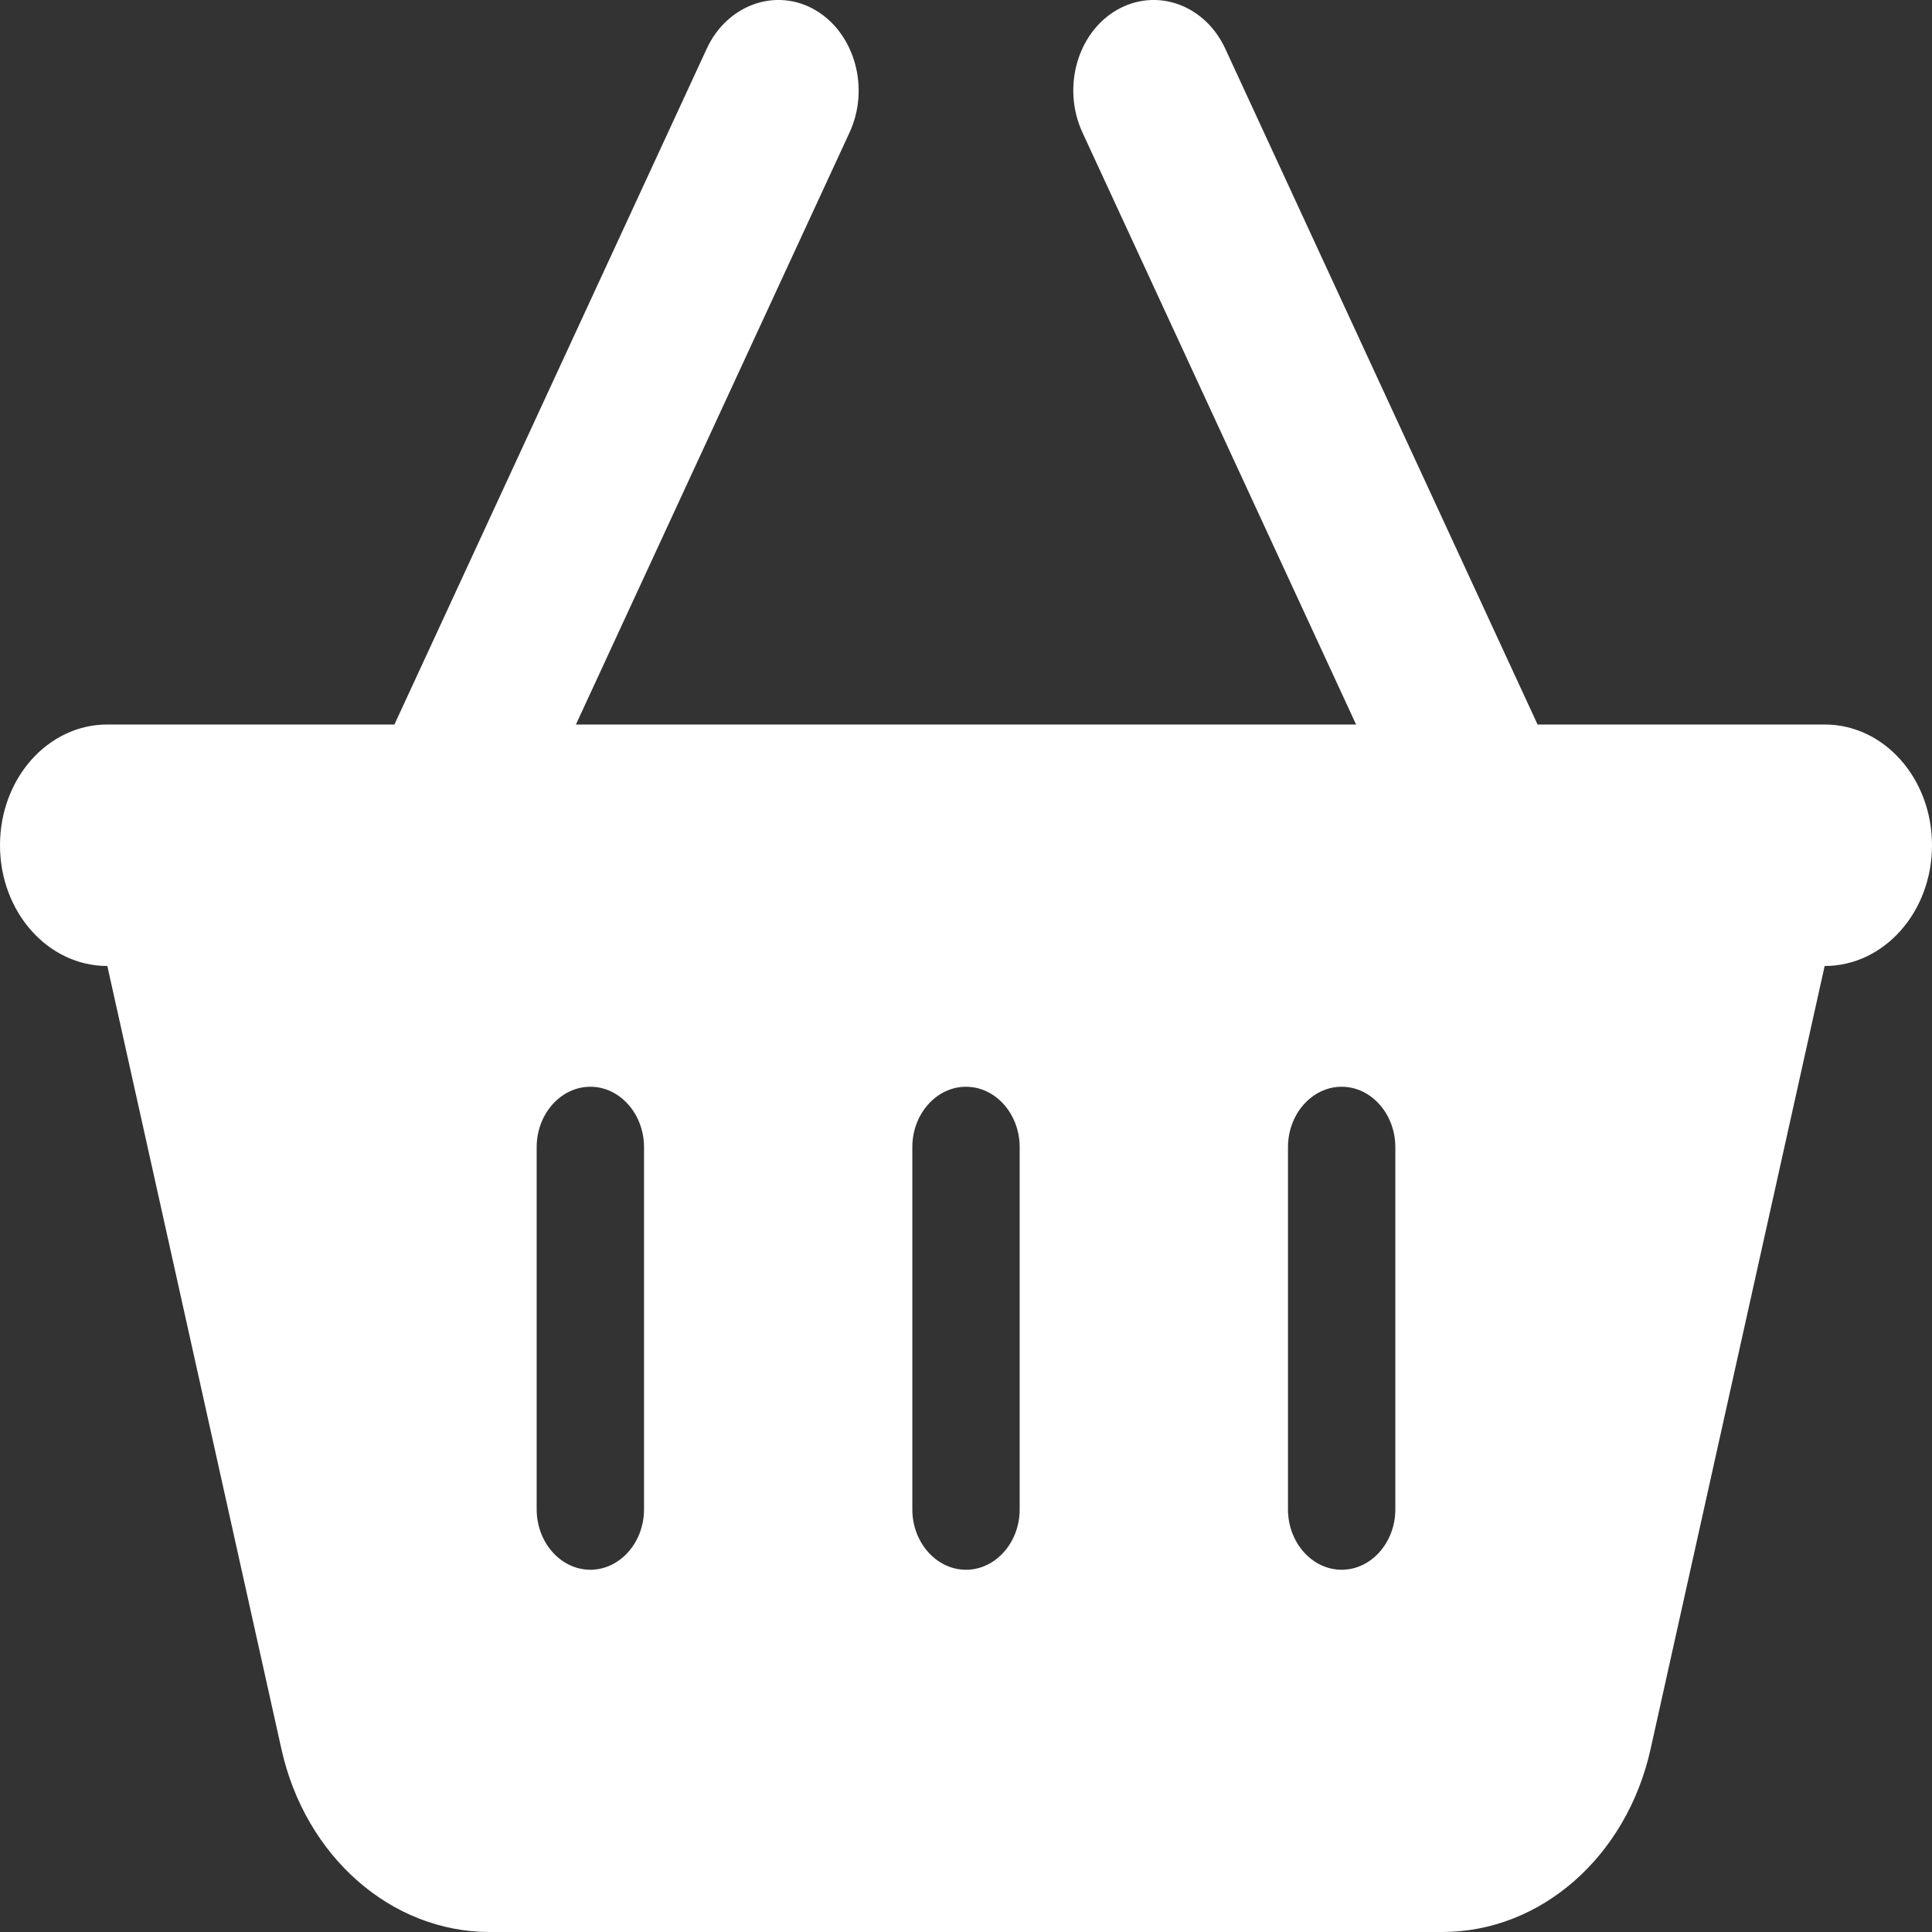 <svg viewBox="0 0.002 32 32" width="32px" height="32px" xmlns="http://www.w3.org/2000/svg" fill="#ffffff">
	<rect x="0" y="0.002" width="32" height="32" fill="#333333" stroke="none"/>
	<path d="M 14.072 2.195 C 14.411 1.458 14.156 0.552 13.506 0.17 C 12.856 -0.211 12.044 0.077 11.706 0.808 L 6.533 12.002 L 1.778 12.002 C 0.794 12.002 0 12.895 0 14.002 C 0 15.108 0.794 16.002 1.778 16.002 L 4.661 28.971 C 5.056 30.752 6.478 32.002 8.111 32.002 L 23.889 32.002 C 25.522 32.002 26.944 30.752 27.339 28.971 L 30.222 16.002 C 31.206 16.002 32 15.108 32 14.002 C 32 12.895 31.206 12.002 30.222 12.002 L 25.467 12.002 L 20.294 0.808 C 19.956 0.077 19.15 -0.211 18.494 0.17 C 17.839 0.552 17.589 1.458 17.928 2.195 L 22.461 12.002 L 9.539 12.002 L 14.072 2.195 Z M 10.667 19.002 L 10.667 25.002 C 10.667 25.552 10.267 26.002 9.778 26.002 C 9.289 26.002 8.889 25.552 8.889 25.002 L 8.889 19.002 C 8.889 18.452 9.289 18.002 9.778 18.002 C 10.267 18.002 10.667 18.452 10.667 19.002 Z M 16 18.002 C 16.489 18.002 16.889 18.452 16.889 19.002 L 16.889 25.002 C 16.889 25.552 16.489 26.002 16 26.002 C 15.511 26.002 15.111 25.552 15.111 25.002 L 15.111 19.002 C 15.111 18.452 15.511 18.002 16 18.002 Z M 23.111 19.002 L 23.111 25.002 C 23.111 25.552 22.711 26.002 22.222 26.002 C 21.733 26.002 21.333 25.552 21.333 25.002 L 21.333 19.002 C 21.333 18.452 21.733 18.002 22.222 18.002 C 22.711 18.002 23.111 18.452 23.111 19.002 Z">
	</path>
</svg>